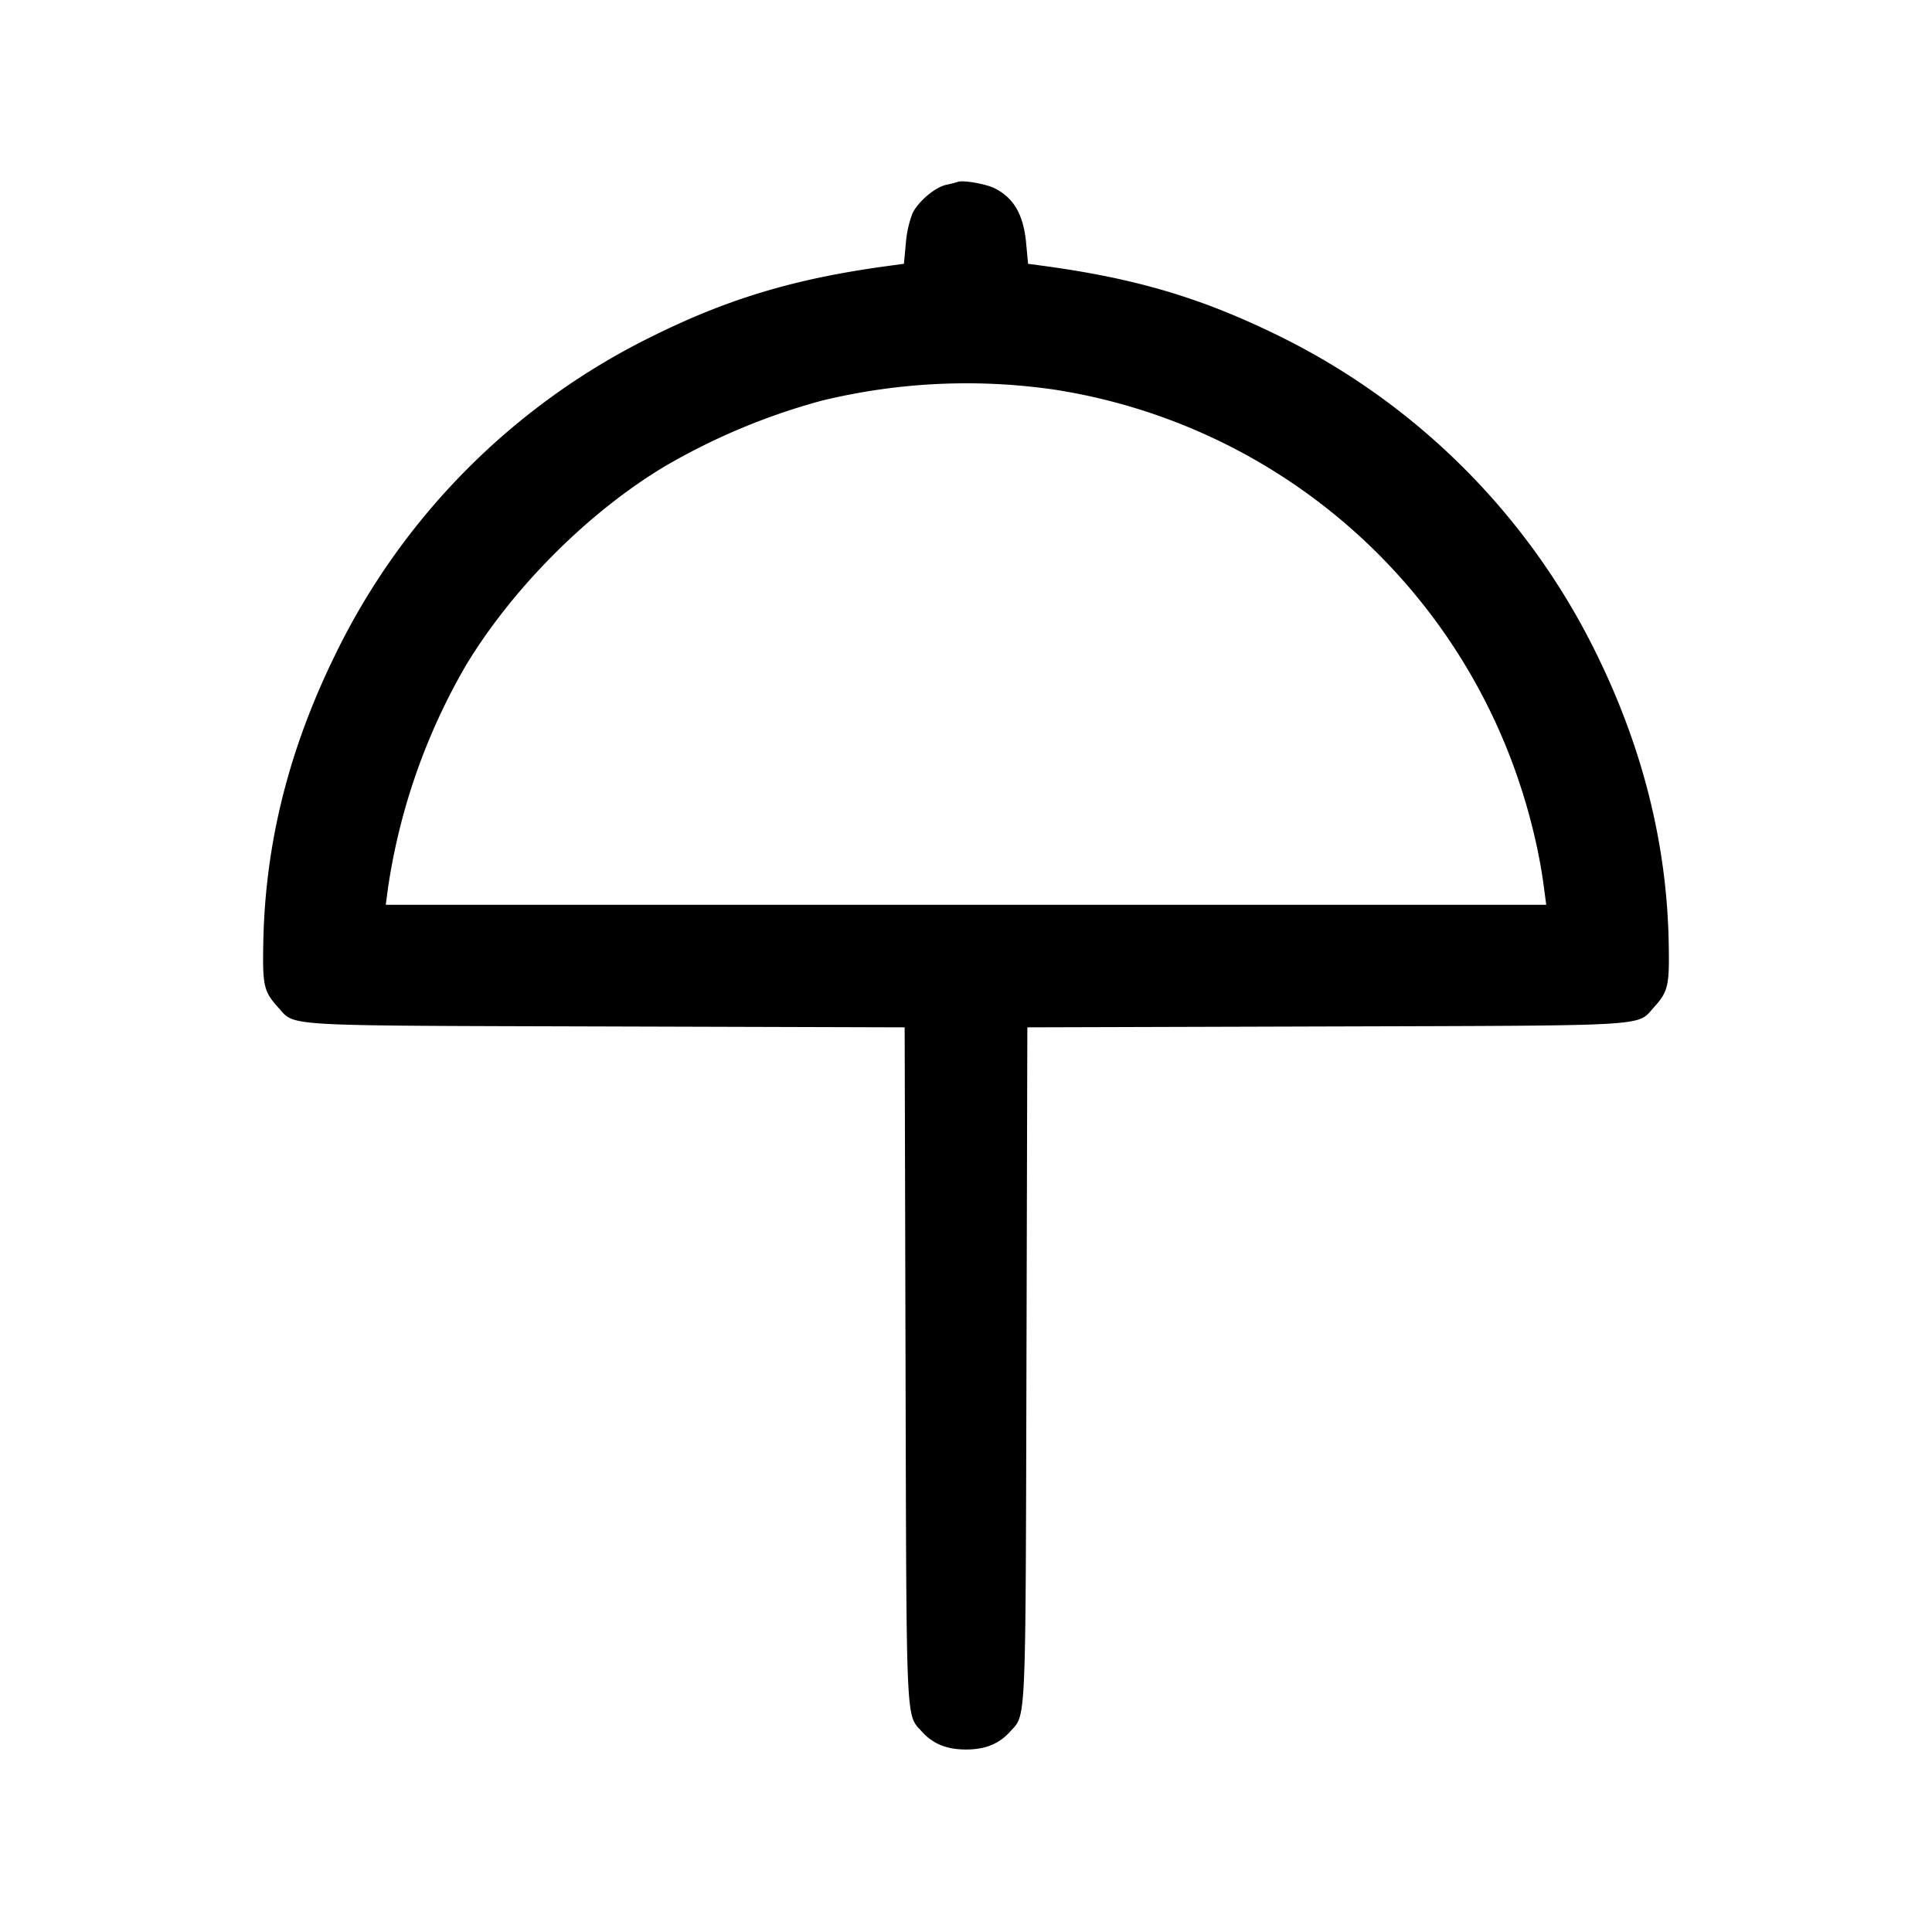 <svg width="24" height="24" fill="none" xmlns="http://www.w3.org/2000/svg"><path d="M11.9 2.259a1.438 1.438 0 0 1-.147.037c-.137.031-.339.2-.416.35a1.319 1.319 0 0 0-.084.374l-.024.257-.185.025c-1.158.156-1.991.404-2.944.877A8.587 8.587 0 0 0 4.161 8.14c-.575 1.175-.866 2.338-.89 3.562-.011.543.005.614.184.812.217.239-.02.225 4.054.237l3.729.011.011 4.229c.012 4.522.002 4.297.206 4.523.136.15.308.219.545.219.237 0 .409-.069.545-.219.204-.226.194-.001.206-4.523l.011-4.229 3.729-.011c4.074-.012 3.837.002 4.054-.237.179-.198.195-.269.184-.812-.024-1.225-.327-2.428-.908-3.602A8.613 8.613 0 0 0 15.9 4.179c-.965-.476-1.787-.721-2.944-.877l-.185-.025-.024-.258c-.033-.35-.15-.556-.387-.678-.106-.055-.393-.106-.46-.082m1.191 2.58a7.258 7.258 0 0 1 5.821 5.001c.123.387.22.814.268 1.19l.028.21H4.792l.028-.21a7.758 7.758 0 0 1 .967-2.763c.582-.964 1.524-1.907 2.473-2.475a8.02 8.02 0 0 1 1.945-.814 7.617 7.617 0 0 1 2.886-.139" fill-rule="evenodd" fill="#000"/></svg>